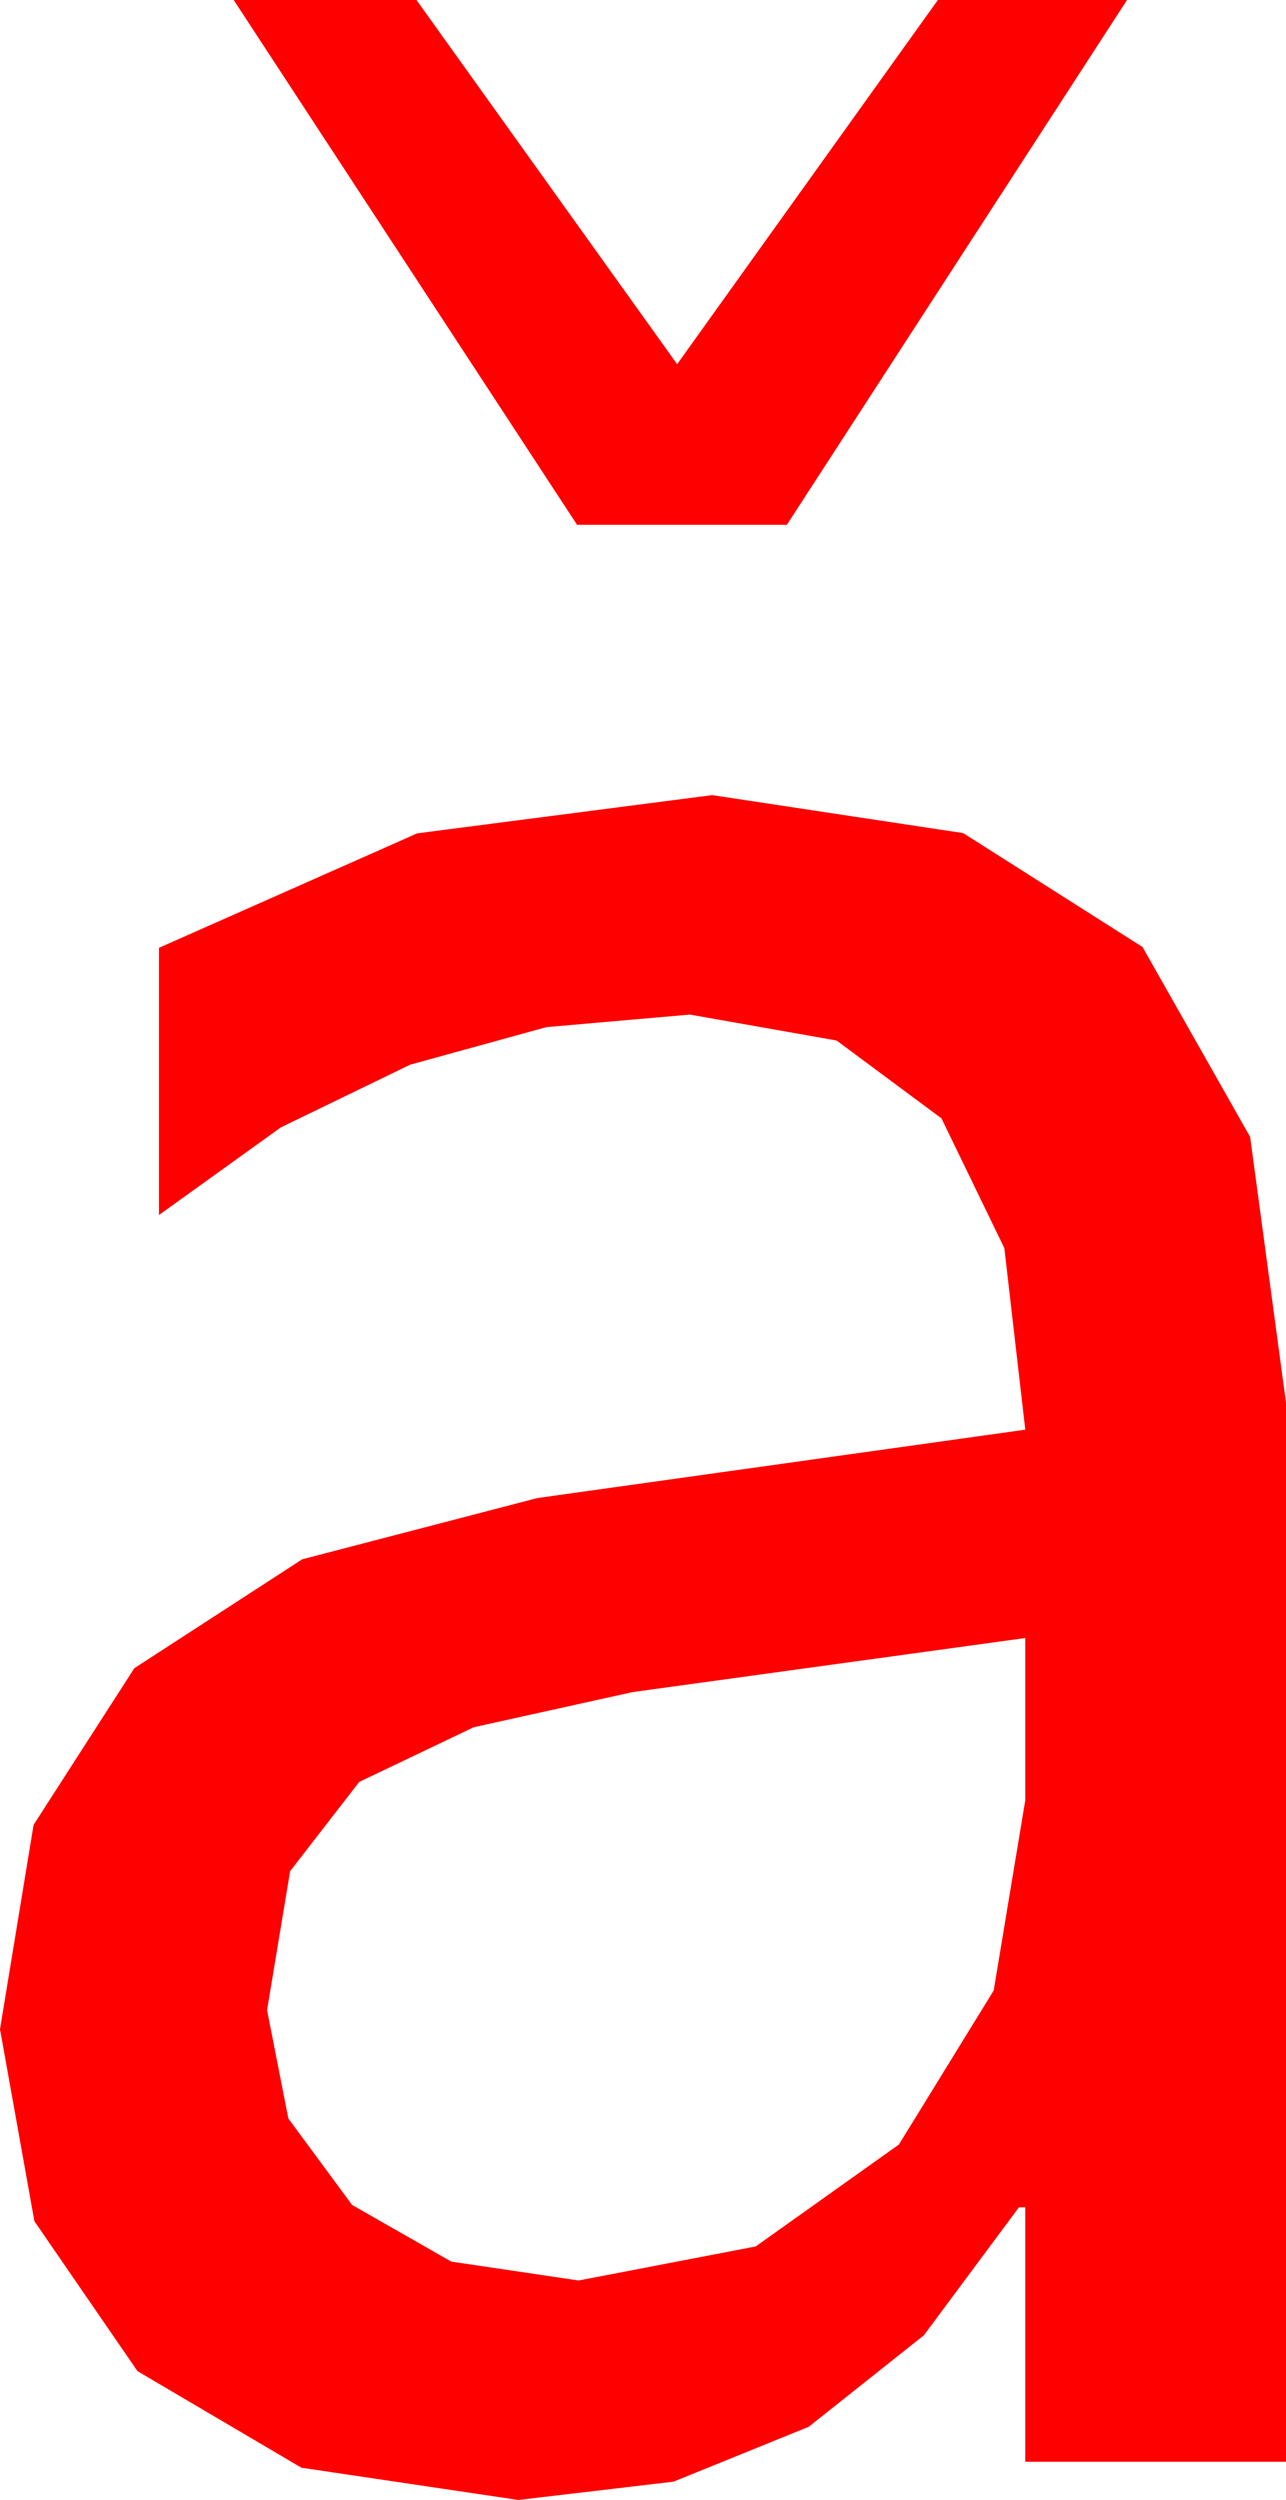 <?xml version="1.0" encoding="utf-8"?>
<!DOCTYPE svg PUBLIC "-//W3C//DTD SVG 1.1//EN" "http://www.w3.org/Graphics/SVG/1.1/DTD/svg11.dtd">
<svg width="23.701" height="46.055" xmlns="http://www.w3.org/2000/svg" xmlns:xlink="http://www.w3.org/1999/xlink" xmlns:xml="http://www.w3.org/XML/1998/namespace" version="1.1">
  <g>
    <g>
      <path style="fill:#FF0000;fill-opacity:1" d="M18.896,30.176L11.66,31.172 8.73,31.82 6.621,32.827 5.347,34.471 4.922,37.031 5.314,39.027 6.489,40.62 8.317,41.664 10.664,42.012 13.927,41.385 16.567,39.507 18.314,36.669 18.896,33.164 18.896,30.176z M13.125,14.648L17.752,15.348 21.057,17.446 23.04,20.944 23.701,25.84 23.701,45.352 18.896,45.352 18.896,40.664 18.779,40.664 17.027,43.022 14.905,44.707 12.413,45.718 9.551,46.055 5.555,45.461 2.534,43.682 0.634,40.92 0,37.383 0.619,33.618 2.476,30.732 5.57,28.726 9.902,27.598 18.896,26.338 18.51,22.993 17.351,20.603 15.419,19.169 12.715,18.691 10.071,18.922 7.559,19.614 5.178,20.768 2.93,22.383 2.93,17.461 7.69,15.352 13.125,14.648z M4.307,0L7.676,0 12.48,6.709 17.285,0 20.771,0 14.502,9.668 10.635,9.668 4.307,0z" />
    </g>
  </g>
</svg>